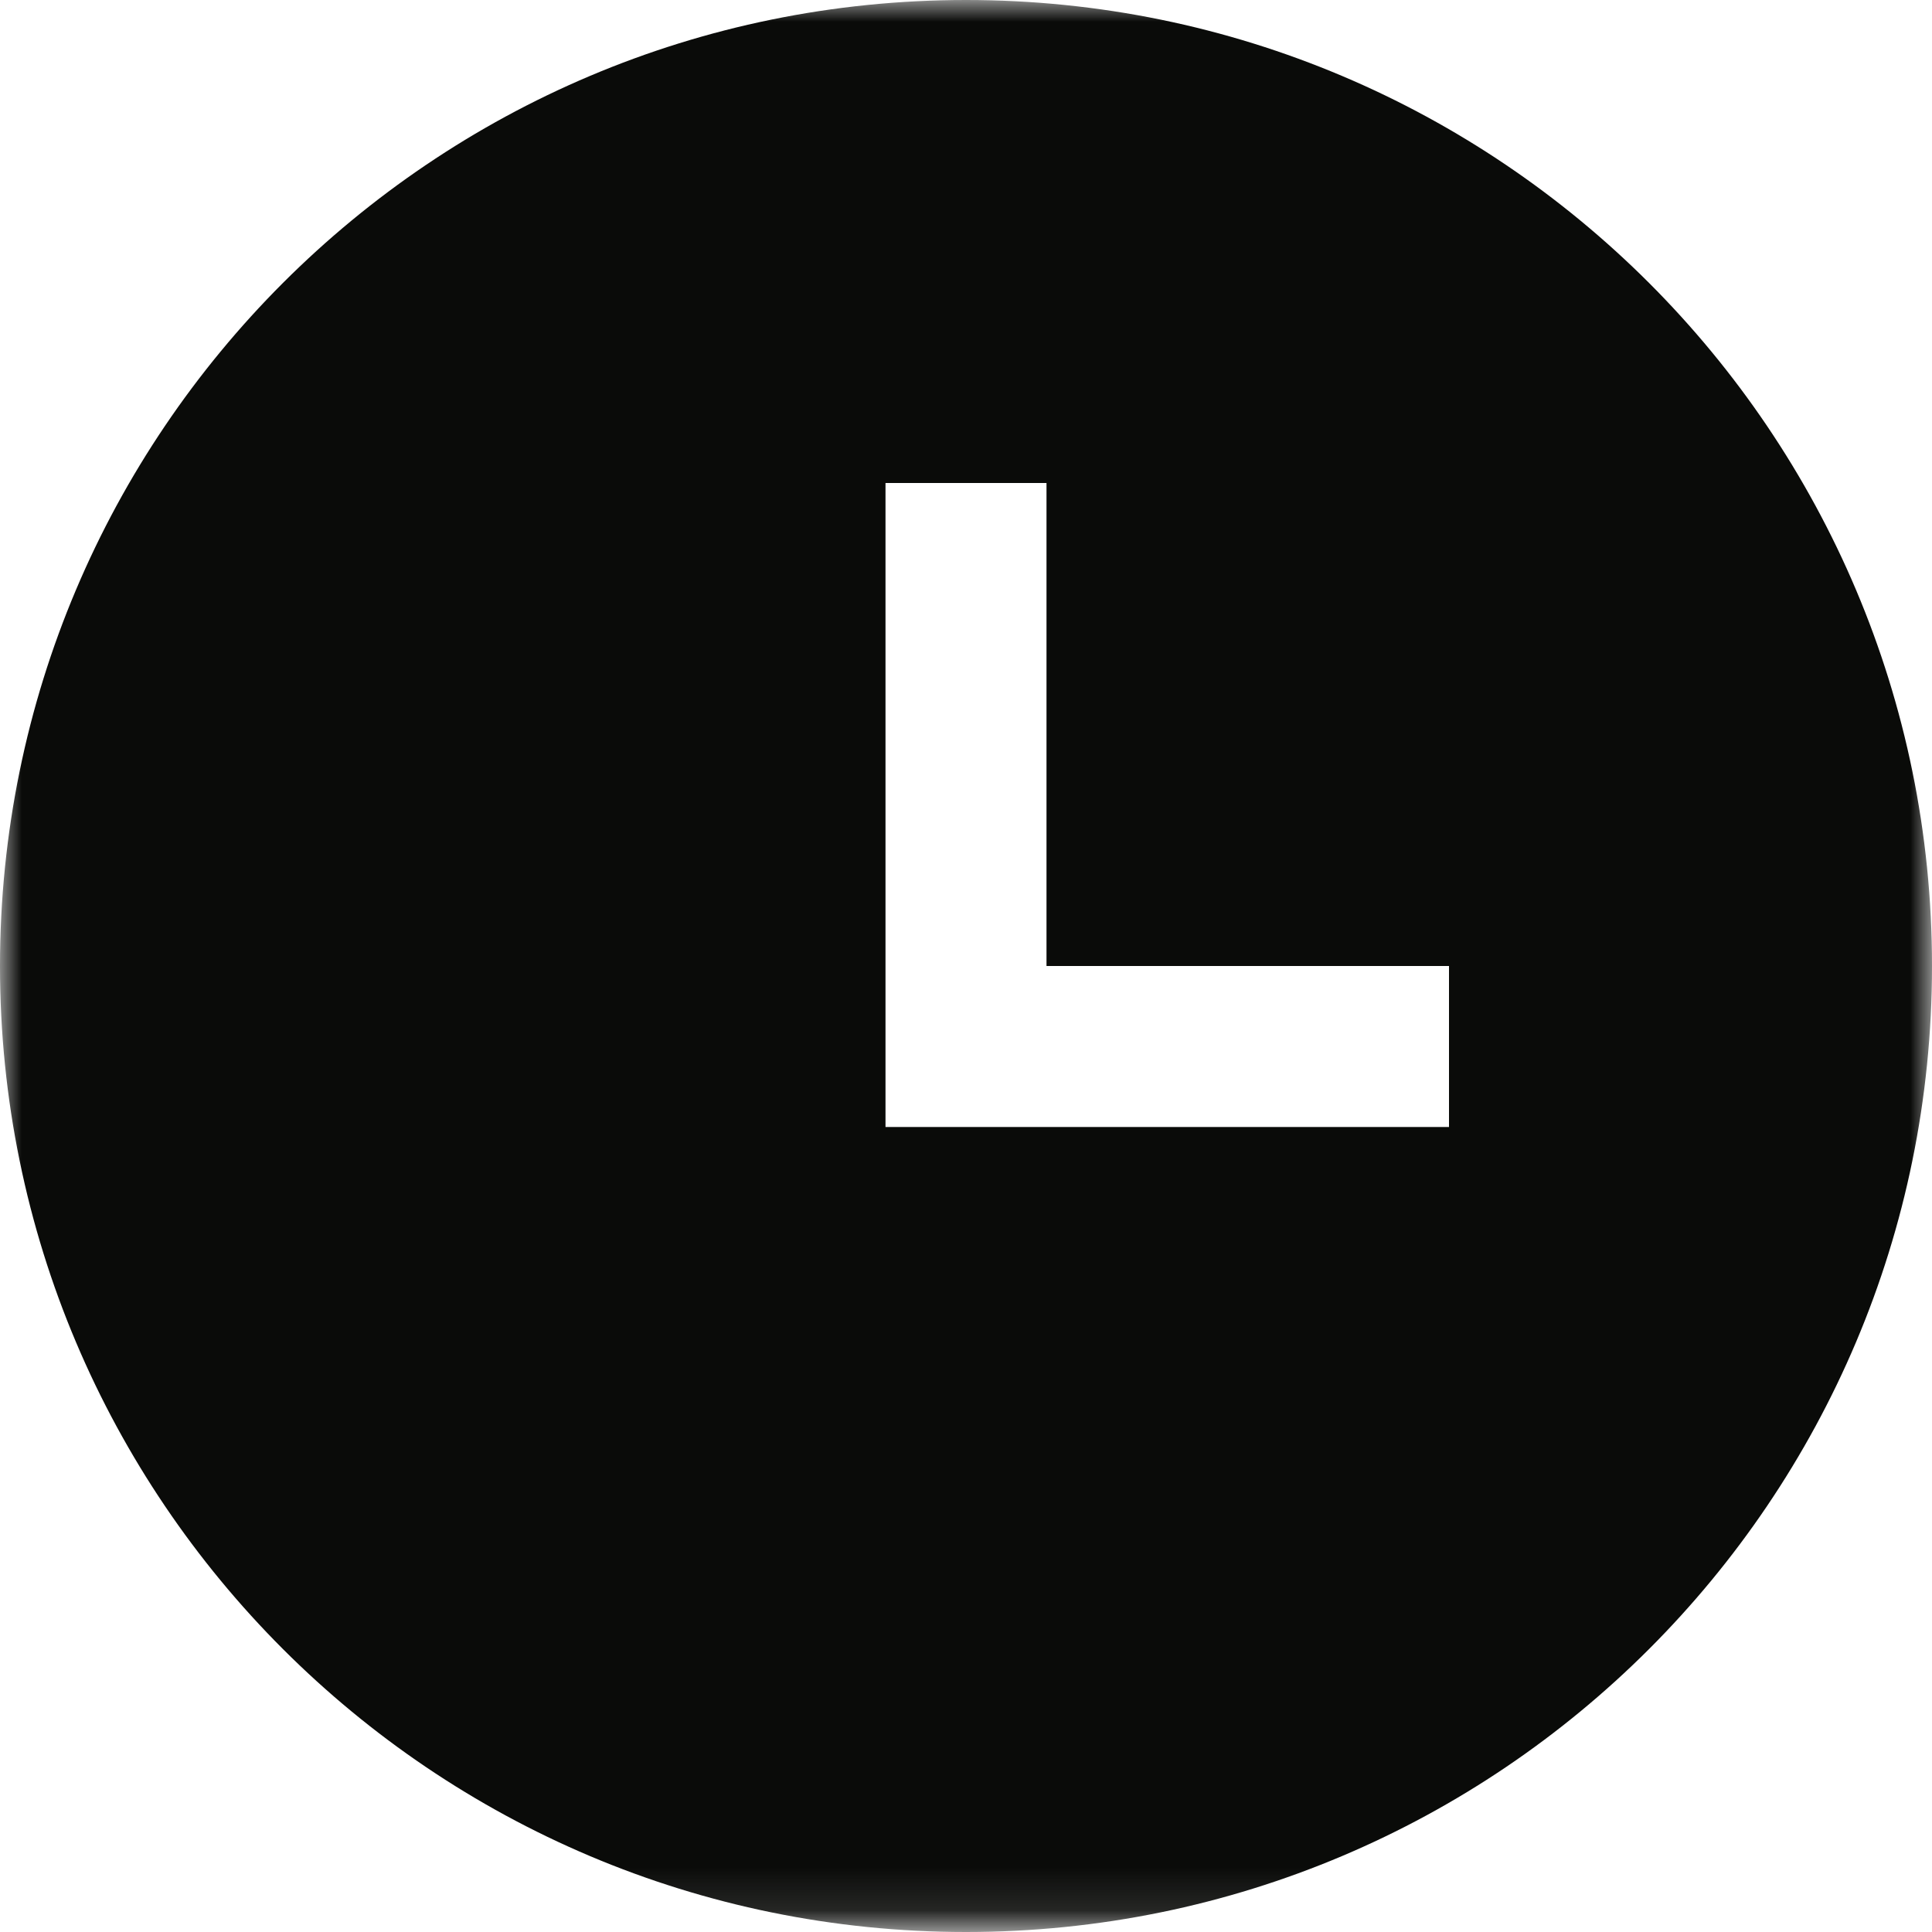 <?xml version="1.0" encoding="UTF-8"?>
<svg width="45px" height="45px" viewBox="0 0 45 45" version="1.1" xmlns="http://www.w3.org/2000/svg" xmlns:xlink="http://www.w3.org/1999/xlink">
    <!-- Generator: Sketch 49.3 (51167) - http://www.bohemiancoding.com/sketch -->
    <title>clock-2</title>
    <desc>Created with Sketch.</desc>
    <defs>
        <polygon id="path-1" points="0 0 45 0 45 44.888 0 44.888"></polygon>
    </defs>
    <g id="clock-2" stroke="none" stroke-width="1" fill="none" fill-rule="evenodd">
        <g id="iconmonstr-time-1">
            <mask id="mask-2" fill="white">
                <use xlink:href="#path-1"></use>
            </mask>
            <g id="Clip-2"></g>
            <path d="M33.75,26.25 L20.625,26.25 L20.625,11.25 L24.375,11.25 L24.375,22.5 L33.75,22.5 L33.75,26.25 Z M22.5,0 C10.074,0 0,10.074 0,22.5 C0,34.926 10.074,45 22.5,45 C34.926,45 45,34.926 45,22.5 C45,10.074 34.926,0 22.5,0 Z" id="Fill-1" fill="#0A0B09" mask="url(#mask-2)"></path>
        </g>
    </g>
</svg>